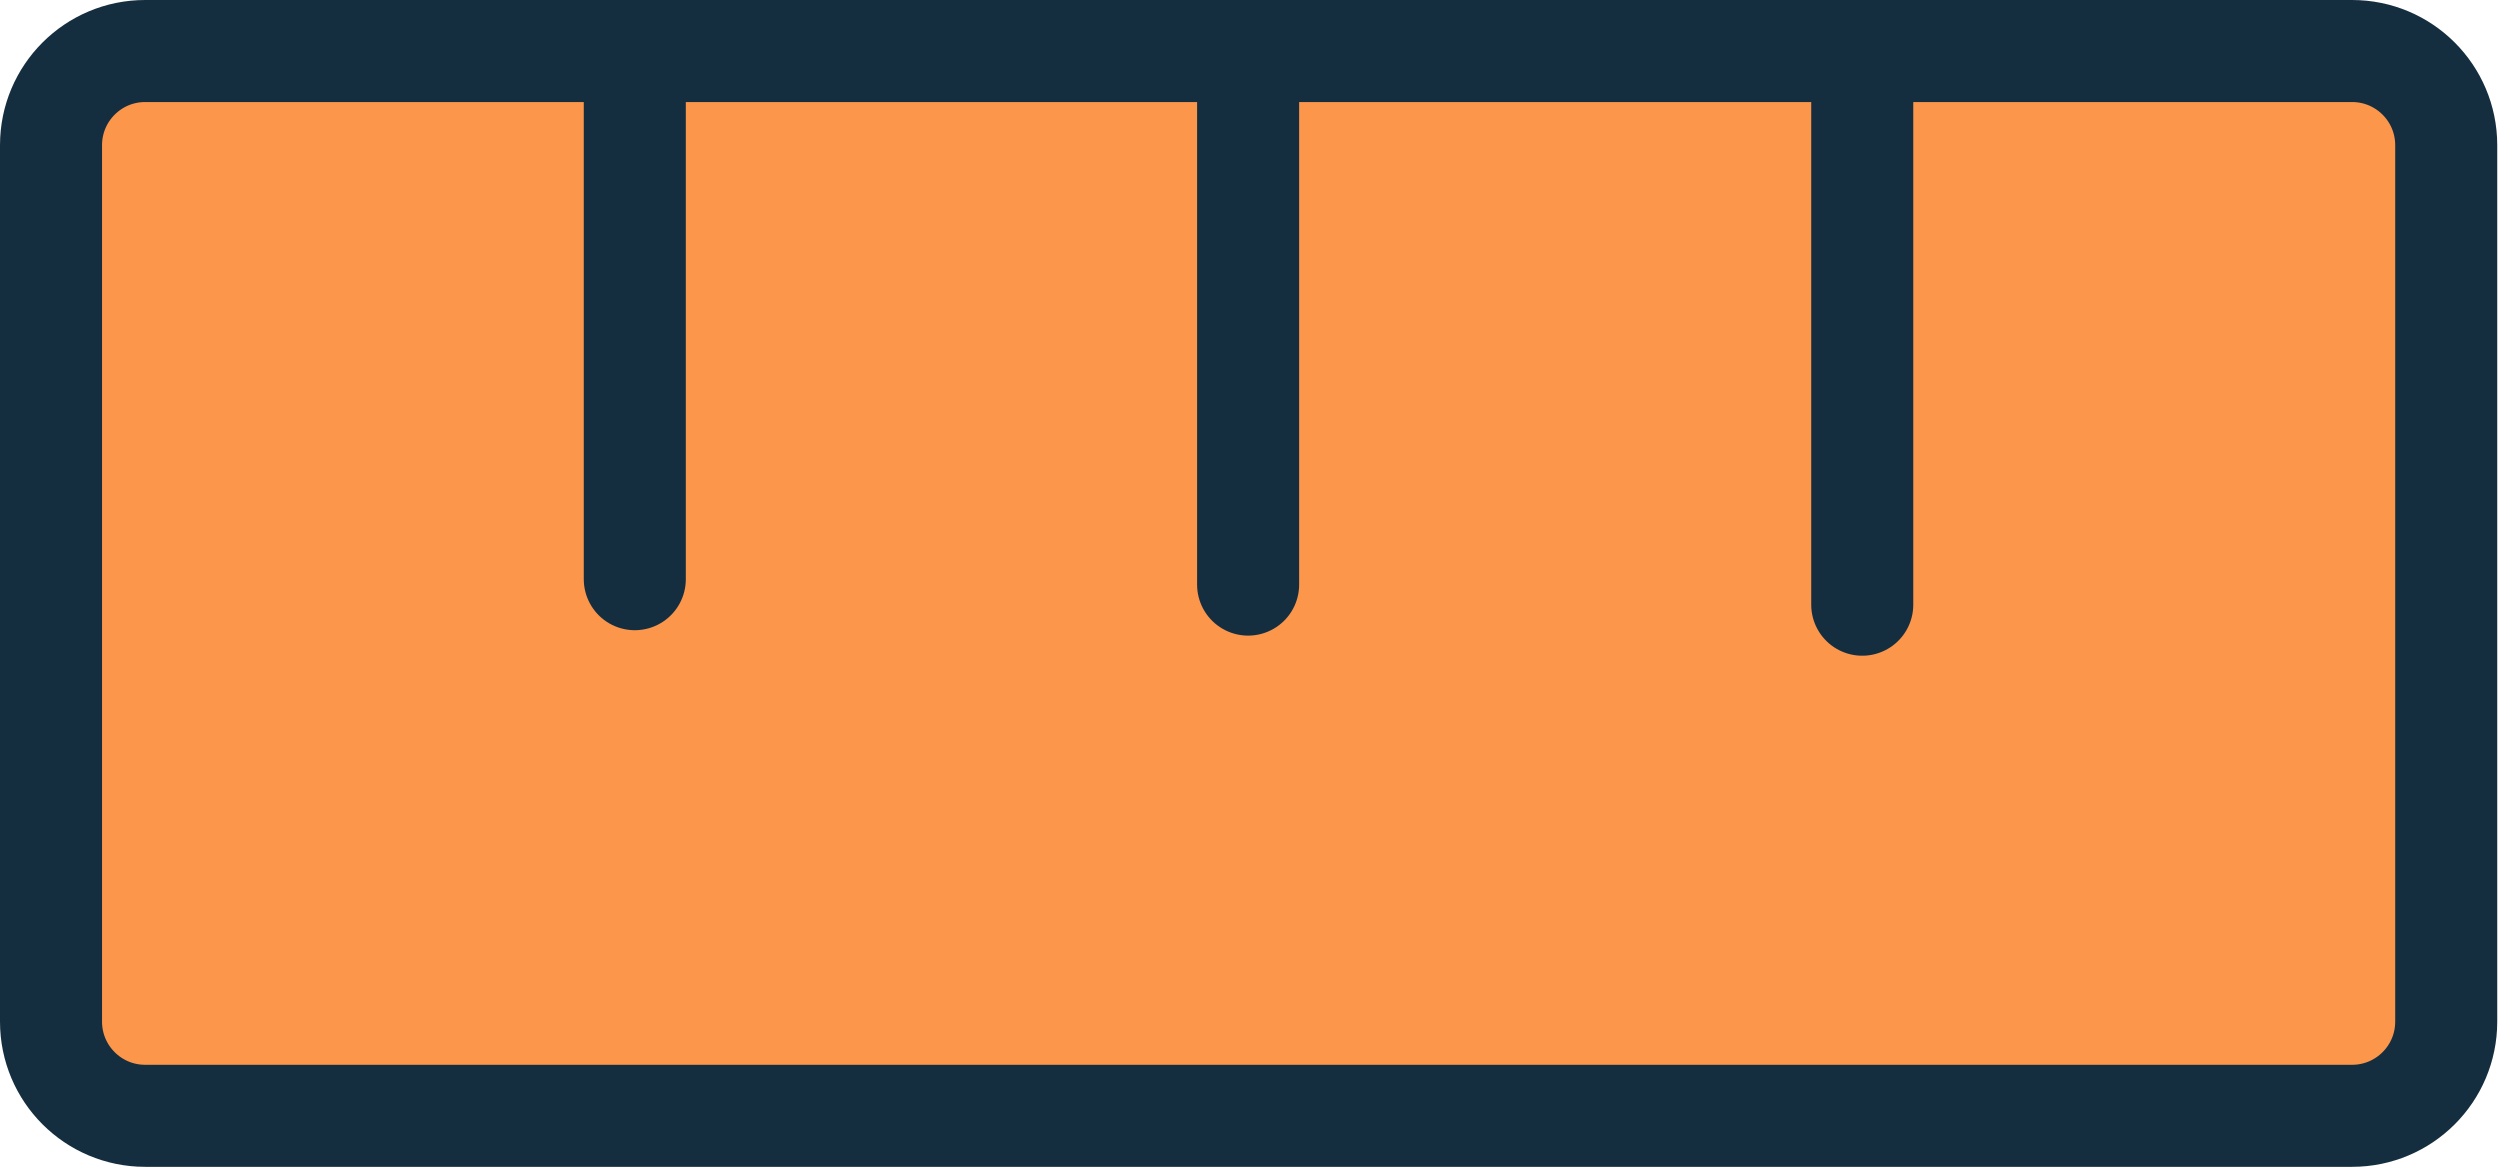 <svg width="49" height="23" viewBox="0 0 49 23" fill="none" xmlns="http://www.w3.org/2000/svg">
<path d="M46.101 1L2.845 1C1.826 1 1 1.826 1 2.845L1 20.025C1 21.044 1.826 21.87 2.845 21.87L46.101 21.87C47.12 21.87 47.946 21.044 47.946 20.025L47.946 2.845C47.946 1.826 47.12 1 46.101 1Z" fill="#FB964B" stroke="#152E3F" stroke-width="2" stroke-linecap="round" stroke-linejoin="round"/>
<path d="M36.5 1.352V11.852" stroke="#152E3F" stroke-width="2" stroke-linecap="round" stroke-linejoin="round"/>
<path d="M24.463 1.559V11.458" stroke="#152E3F" stroke-width="2" stroke-linecap="round" stroke-linejoin="round"/>
<path d="M12.442 1.352V11.352" stroke="#152E3F" stroke-width="2" stroke-linecap="round" stroke-linejoin="round"/>
</svg>
